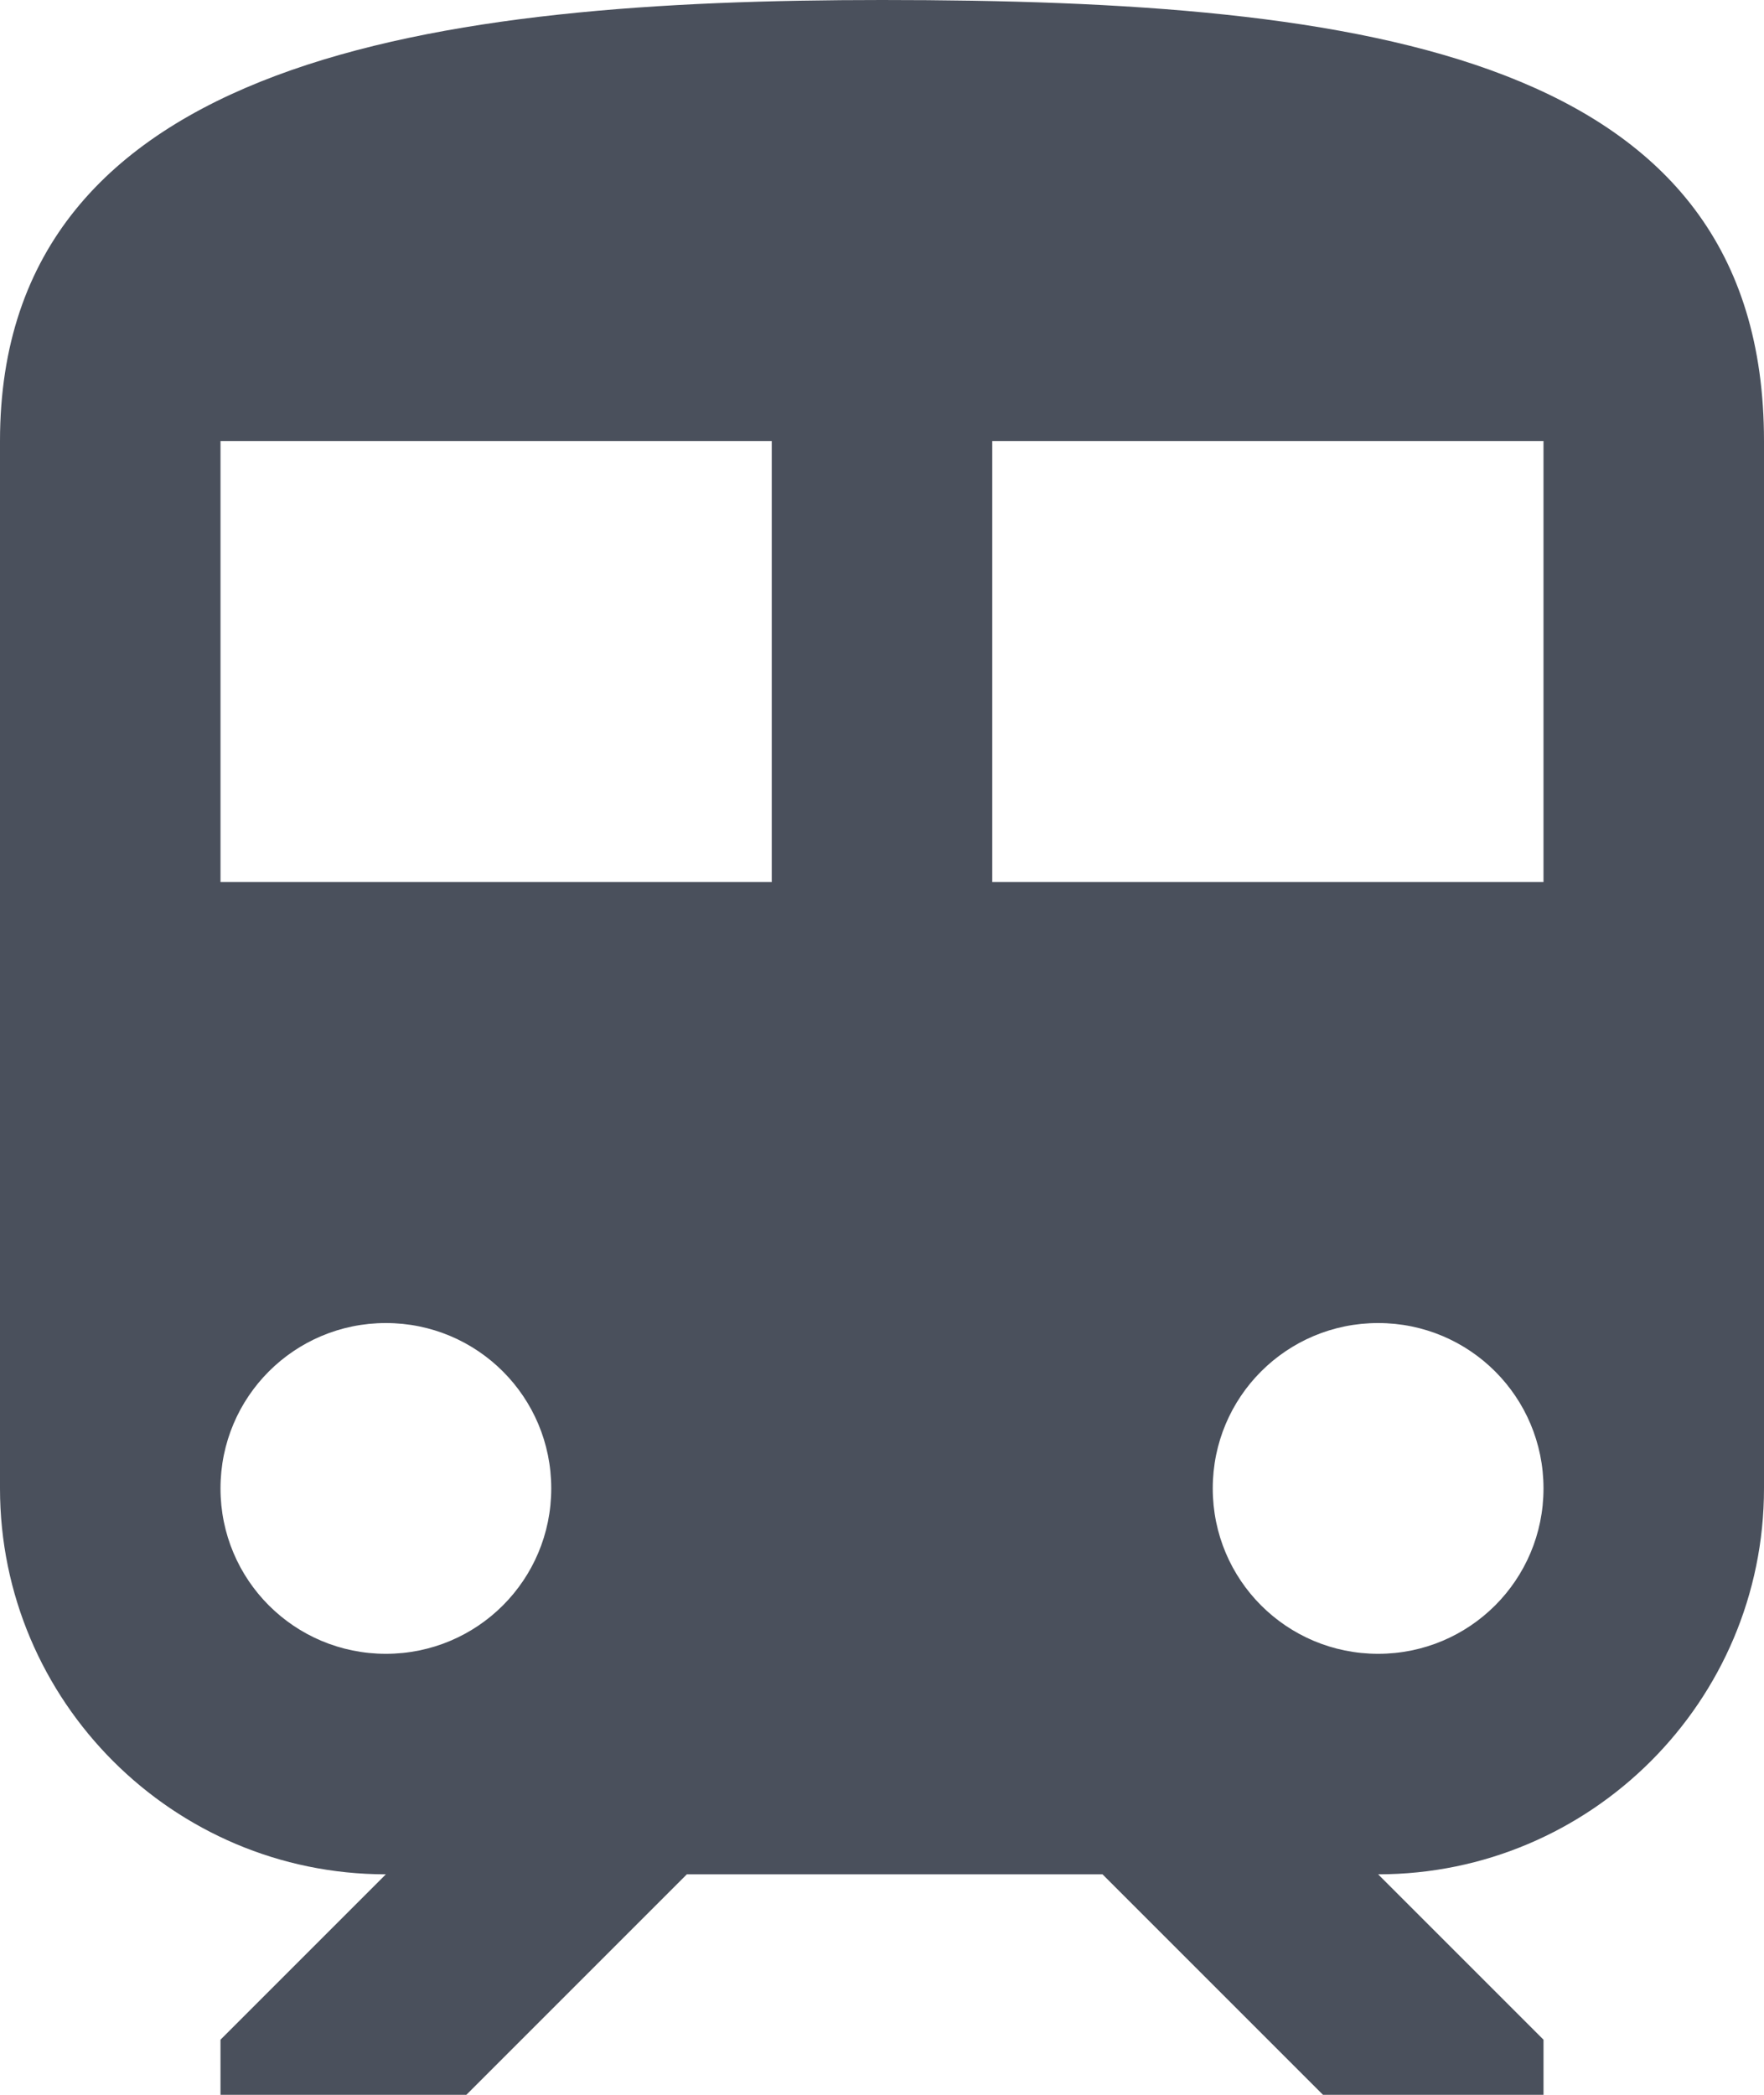 <svg width="16" height="19" viewBox="0 0 16 19" fill="none" xmlns="http://www.w3.org/2000/svg">
<path d="M8 0C4 0 0 0.5 0 4V13.5C0 15.43 1.57 17 3.5 17L2 18.5V19H4.23L6.23 17H10L12 19H14V18.5L12.5 17C14.43 17 16 15.43 16 13.5V4C16 0.5 12.42 0 8 0ZM3.5 15C2.67 15 2 14.33 2 13.5C2 12.67 2.67 12 3.5 12C4.33 12 5 12.67 5 13.5C5 14.33 4.33 15 3.5 15ZM7 8H2V4H7V8ZM9 8V4H14V8H9ZM12.5 15C11.67 15 11 14.33 11 13.5C11 12.67 11.67 12 12.5 12C13.33 12 14 12.67 14 13.5C14 14.33 13.33 15 12.5 15Z" fill="#4A505C"/>
</svg>
